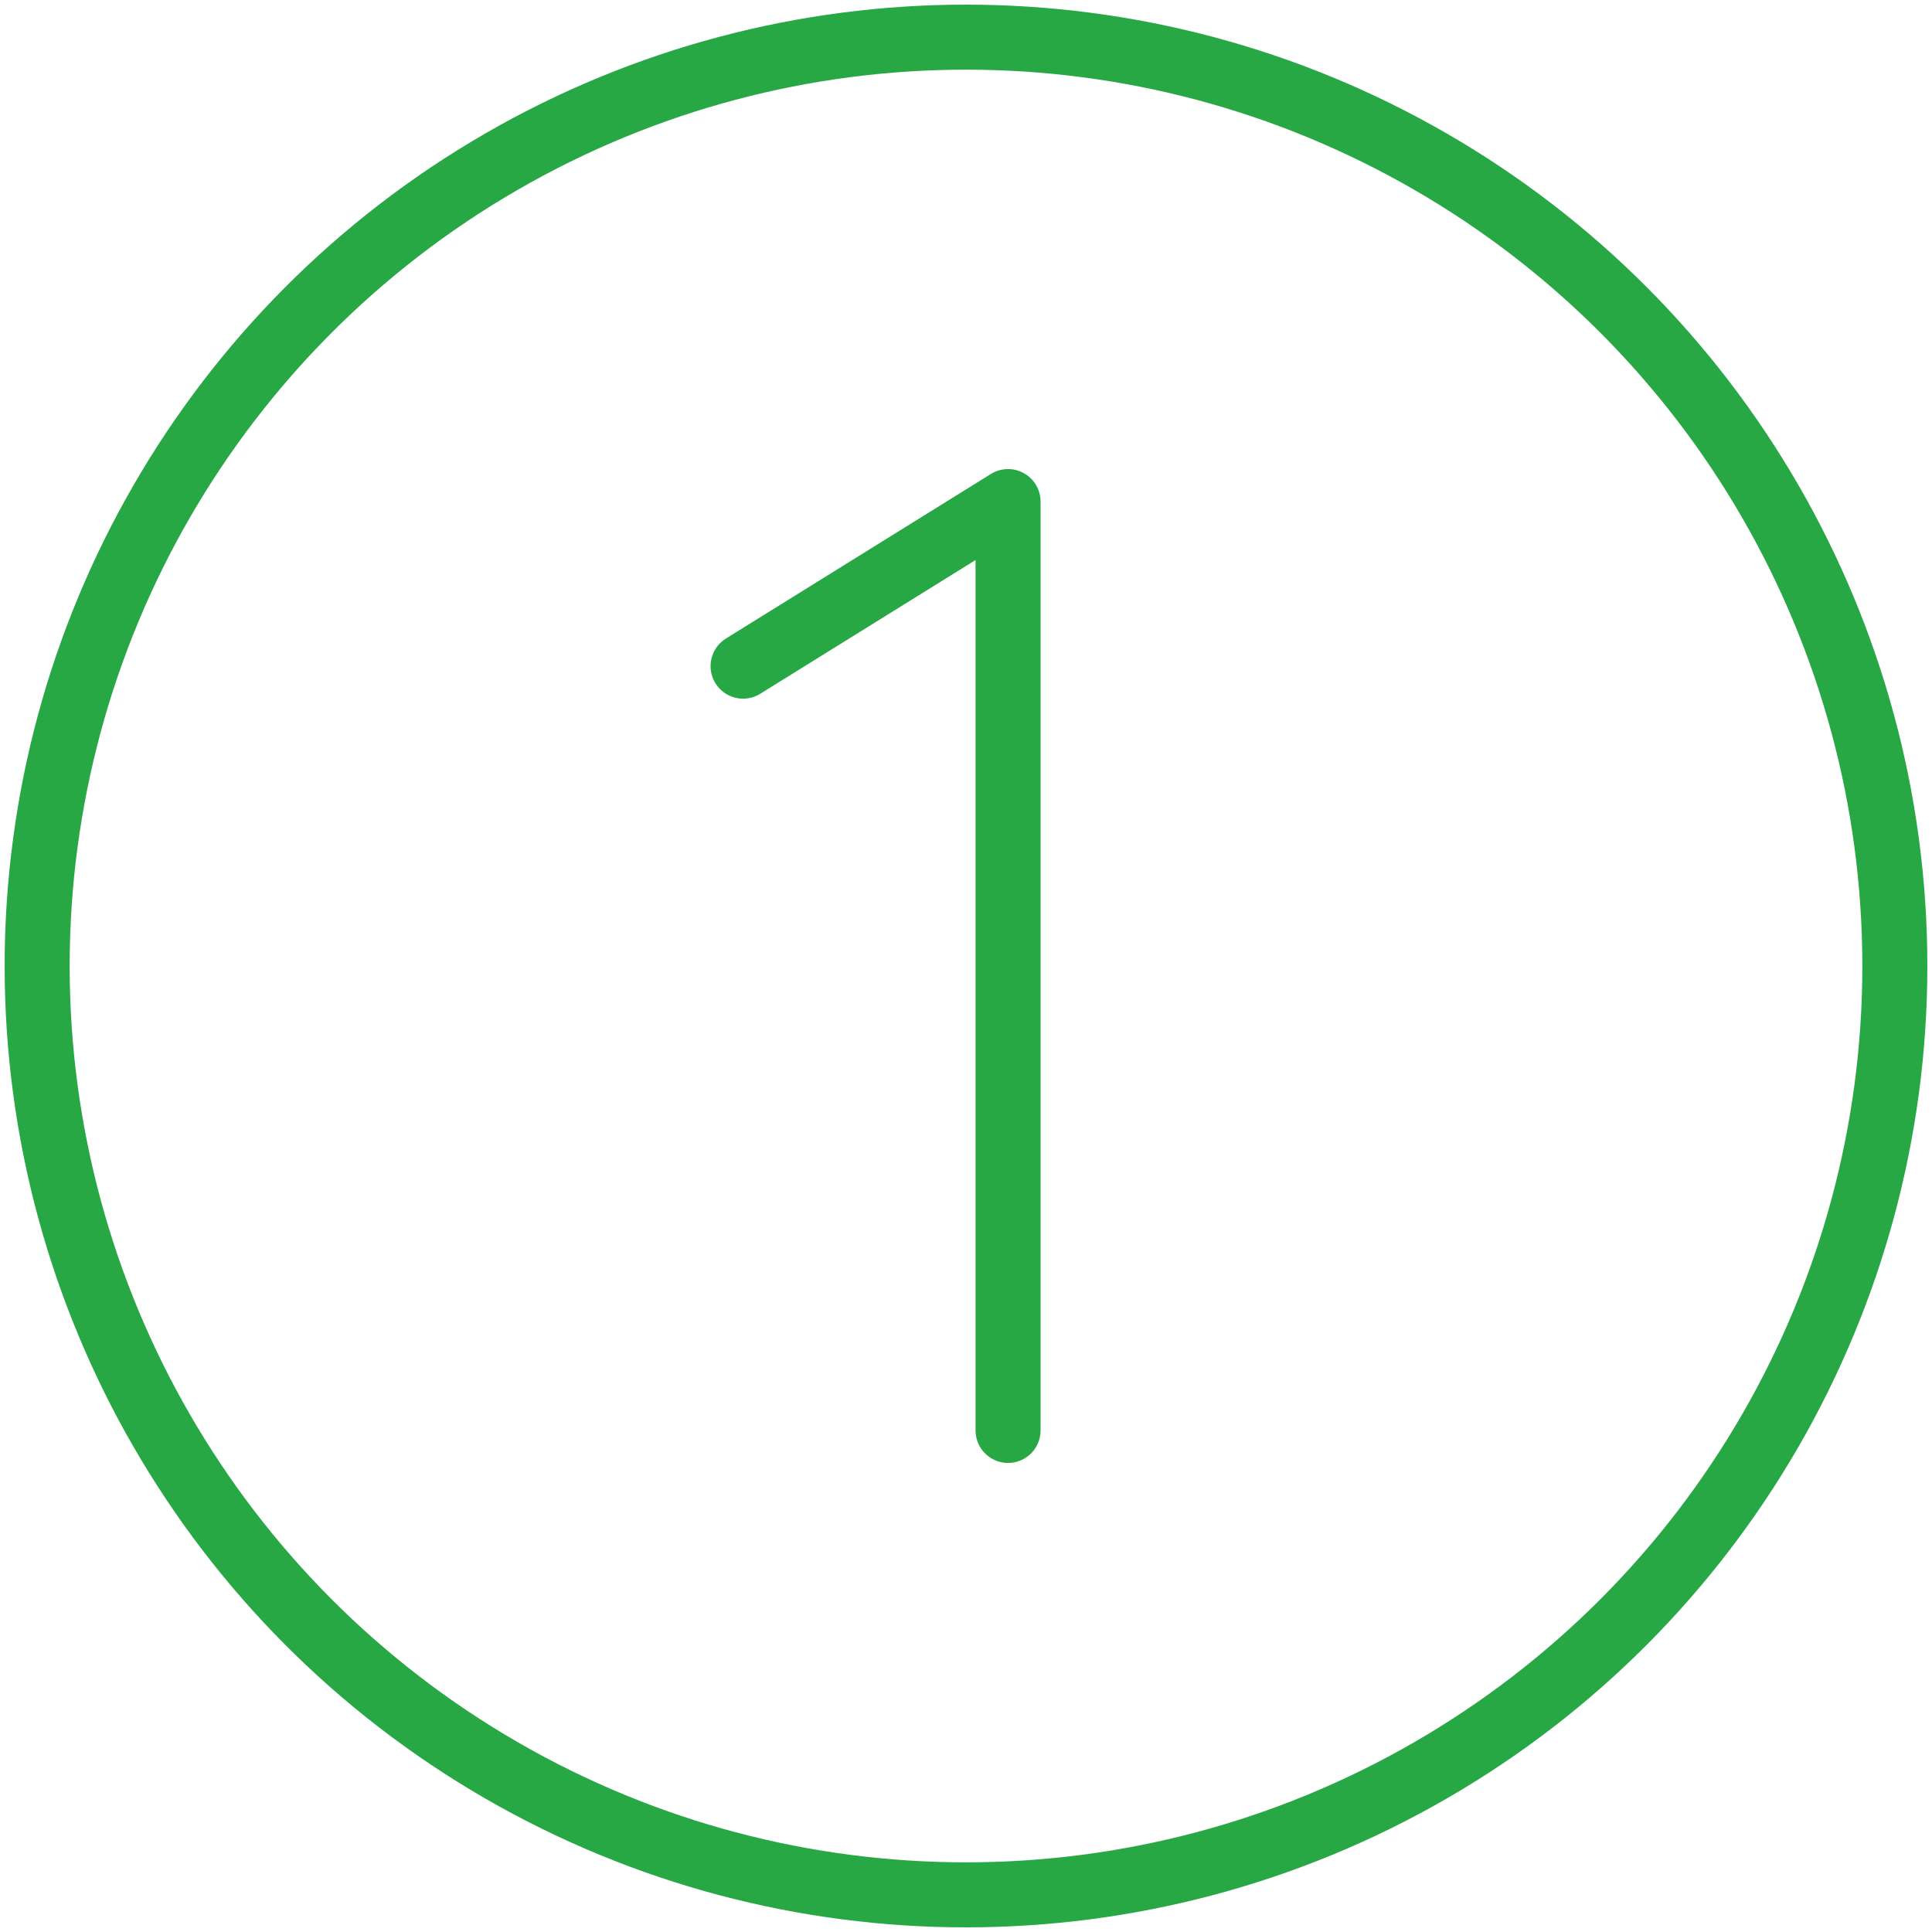 <?xml version="1.0" encoding="UTF-8"?>
<svg width="104px" height="104px" viewBox="0 0 104 104" version="1.1" xmlns="http://www.w3.org/2000/svg" xmlns:xlink="http://www.w3.org/1999/xlink">
    <!-- Generator: Sketch 46.2 (44496) - http://www.bohemiancoding.com/sketch -->
    <title>numbers-1</title>
    <desc>Created with Sketch.</desc>
    <defs></defs>
    <g id="ALL" stroke="none" stroke-width="1" fill="none" fill-rule="evenodd" stroke-linecap="round" stroke-linejoin="round">
        <g id="Primary" transform="translate(-208, -24468)" stroke="#28A745" stroke-width="3.5">
            <g id="Group-15" transform="translate(200, 200)">
                <g id="numbers-1" transform="translate(10, 24270)">
                    <circle id="Layer-1" cx="50" cy="50" r="50"></circle>
                    <polyline id="Layer-2" points="38 33.859 52.264 25 52.264 75"></polyline>
                </g>
            </g>
        </g>
    </g>
</svg>